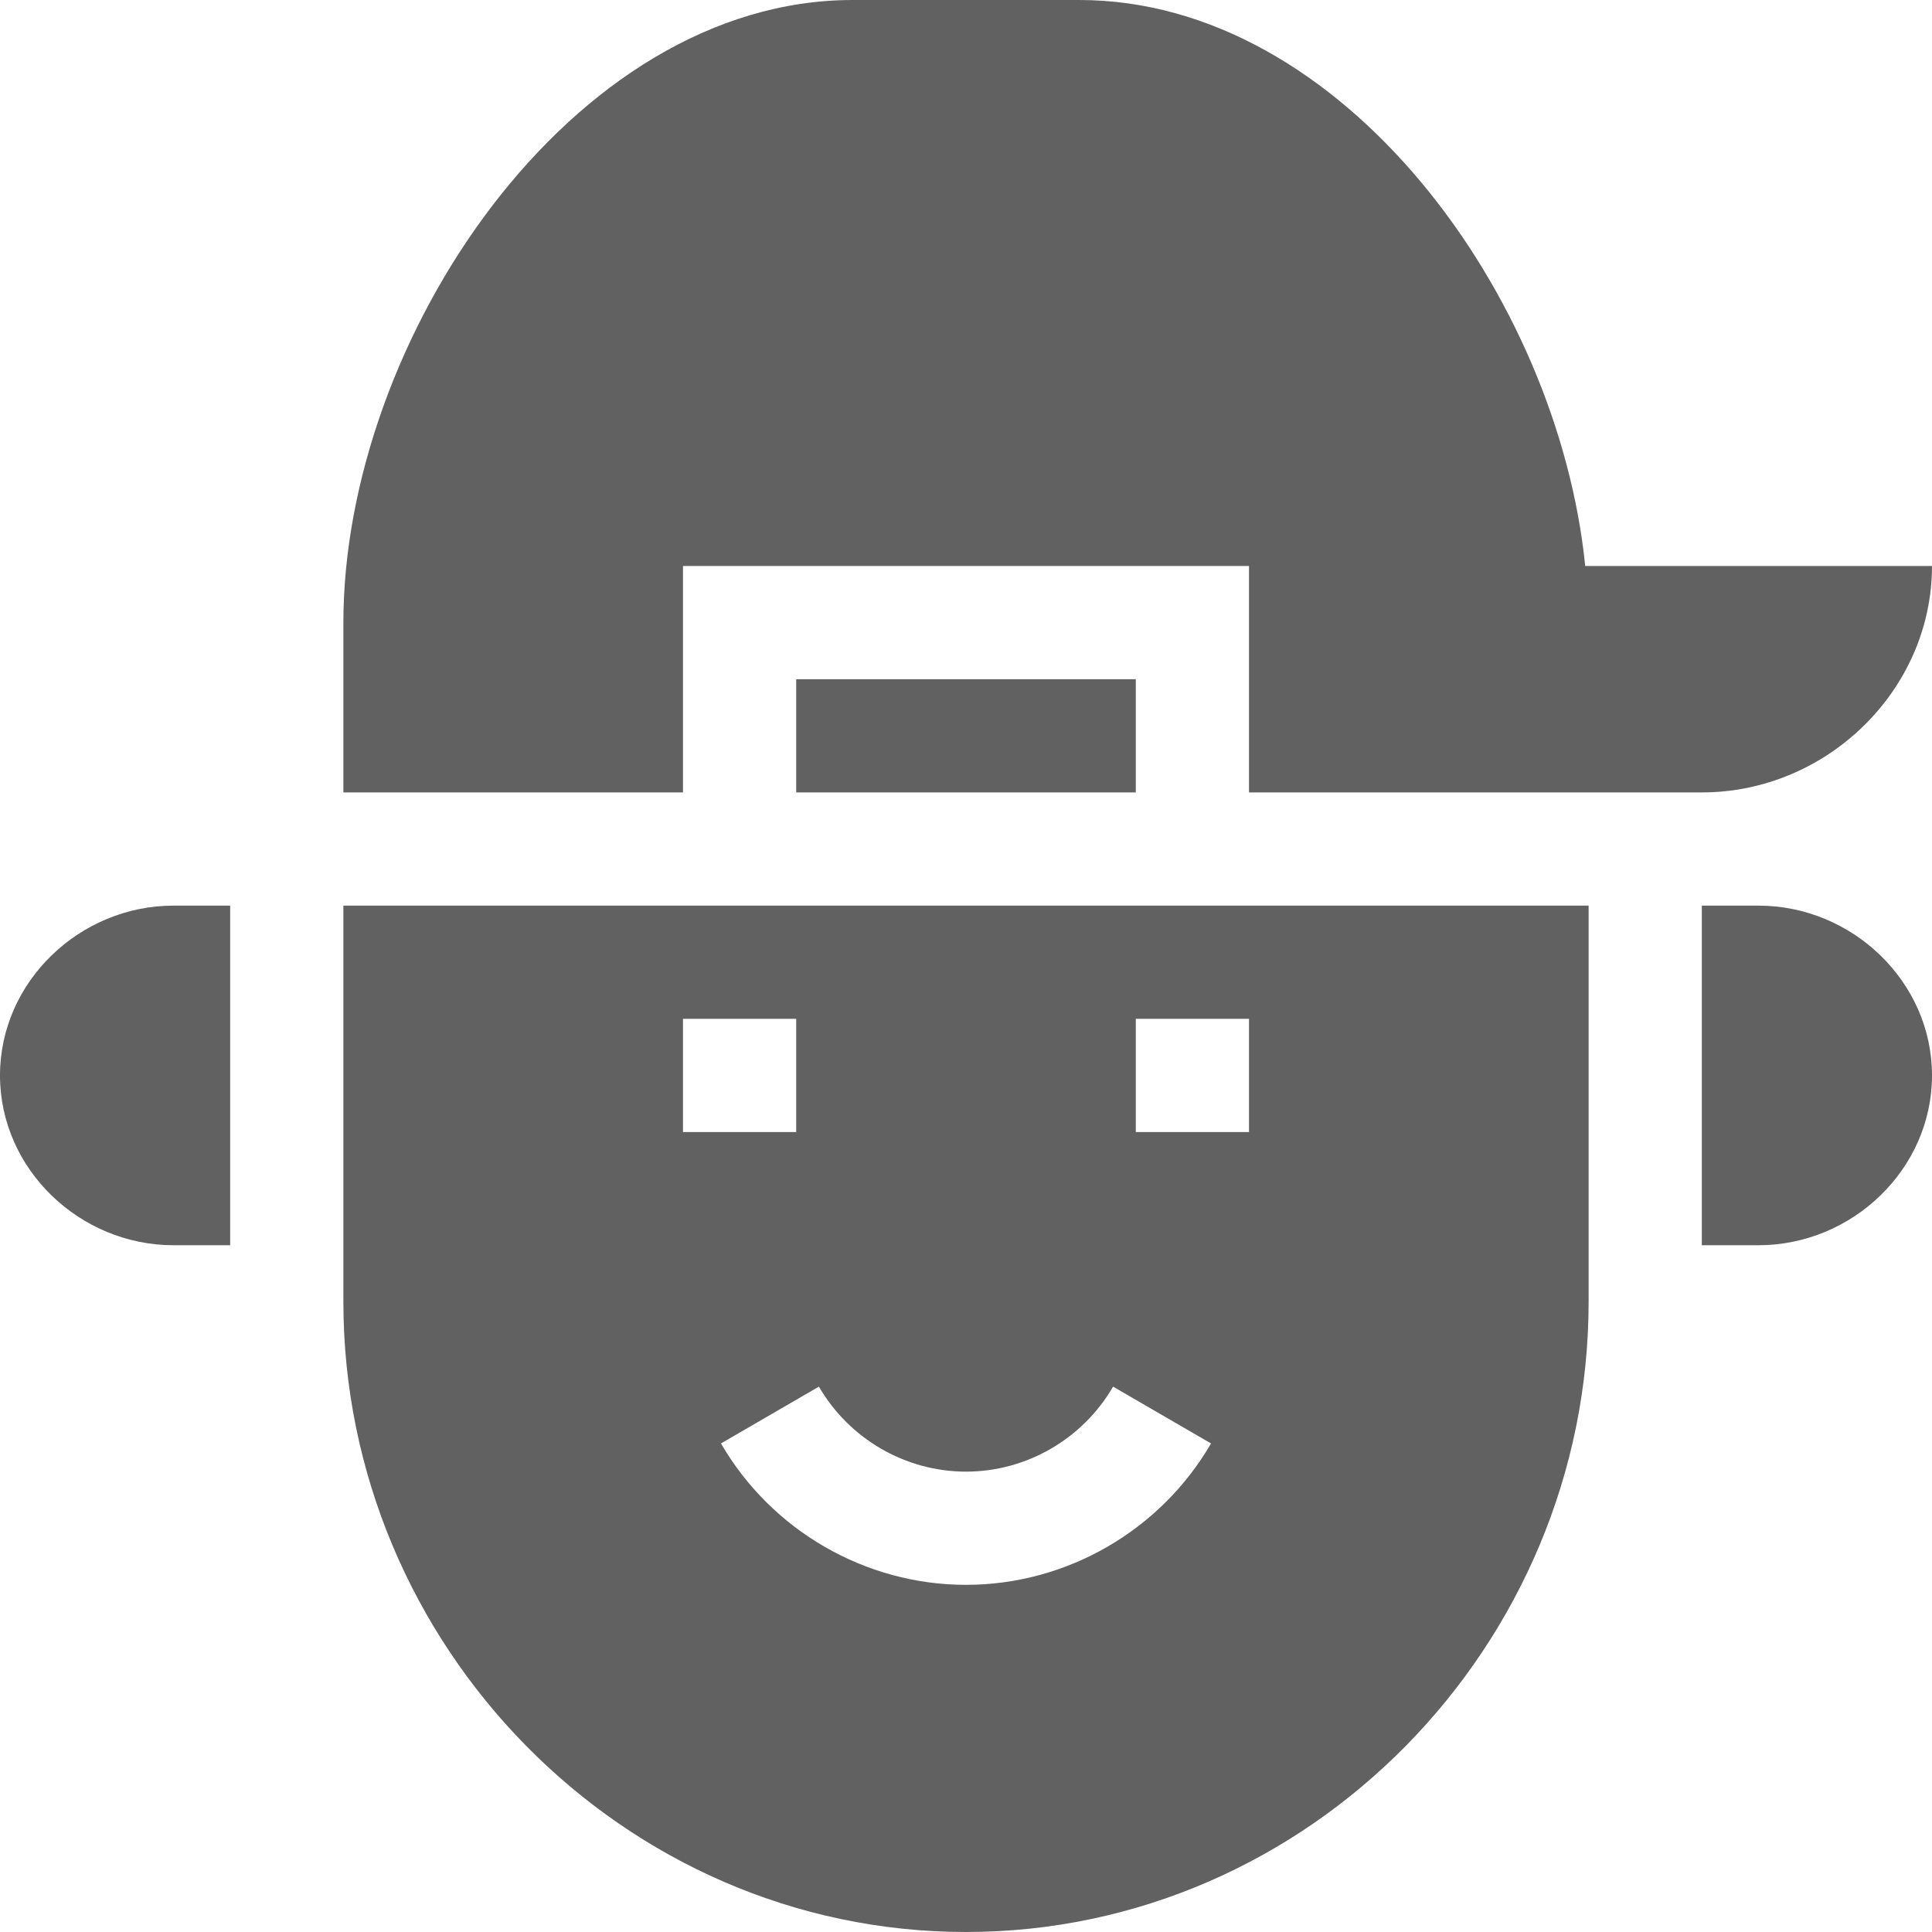 <?xml version="1.0" encoding="iso-8859-1"?>
<!-- Generator: Adobe Illustrator 19.0.0, SVG Export Plug-In . SVG Version: 6.00 Build 0)  -->
<svg xmlns="http://www.w3.org/2000/svg" xmlns:xlink="http://www.w3.org/1999/xlink" version="1.1" id="Capa_1" x="0px" y="0px" viewBox="0 0 512 512" style="enable-background:new 0 0 512 512;" xml:space="preserve" width="512px" height="512px">
<g>
	<g>
		<path d="M466,240h-15v90h15c24.853,0,46-20.147,46-45C512,260.147,490.853,240,466,240z" fill="#616161"/>
	</g>
</g>
<g>
	<g>
		<path d="M46,240c-24.853,0-46,20.147-46,45c0,24.853,21.147,45,46,45h15v-90H46z" fill="#616161"/>
	</g>
</g>
<g>
	<g>
		<rect x="211" y="180" width="90" height="30" fill="#616161"/>
	</g>
</g>
<g>
	<g>
		<path d="M420.099,150C412.899,78.6,355.901,0,286,0h-60C151.3,0,91,90.3,91,165v45h90v-60h150v60h120c33.199,0,61-27.191,61-60    H420.099z" fill="#616161"/>
	</g>
</g>
<g>
	<g>
		<path d="M91,240v105c0,90.981,74.019,167,165,167s165-76.019,165-167V240H91z M181,270h30v30h-30V270z M256,420    c-26.646,0-51.519-14.355-64.937-37.471l25.957-15.059C225.077,381.372,240.019,390,256,390s30.923-8.628,38.979-22.529    l25.957,15.059C307.519,405.645,282.646,420,256,420z M331,300h-30v-30h30V300z" fill="#616161"/>
	</g>
</g>
<g>
</g>
<g>
</g>
<g>
</g>
<g>
</g>
<g>
</g>
<g>
</g>
<g>
</g>
<g>
</g>
<g>
</g>
<g>
</g>
<g>
</g>
<g>
</g>
<g>
</g>
<g>
</g>
<g>
</g>
</svg>
